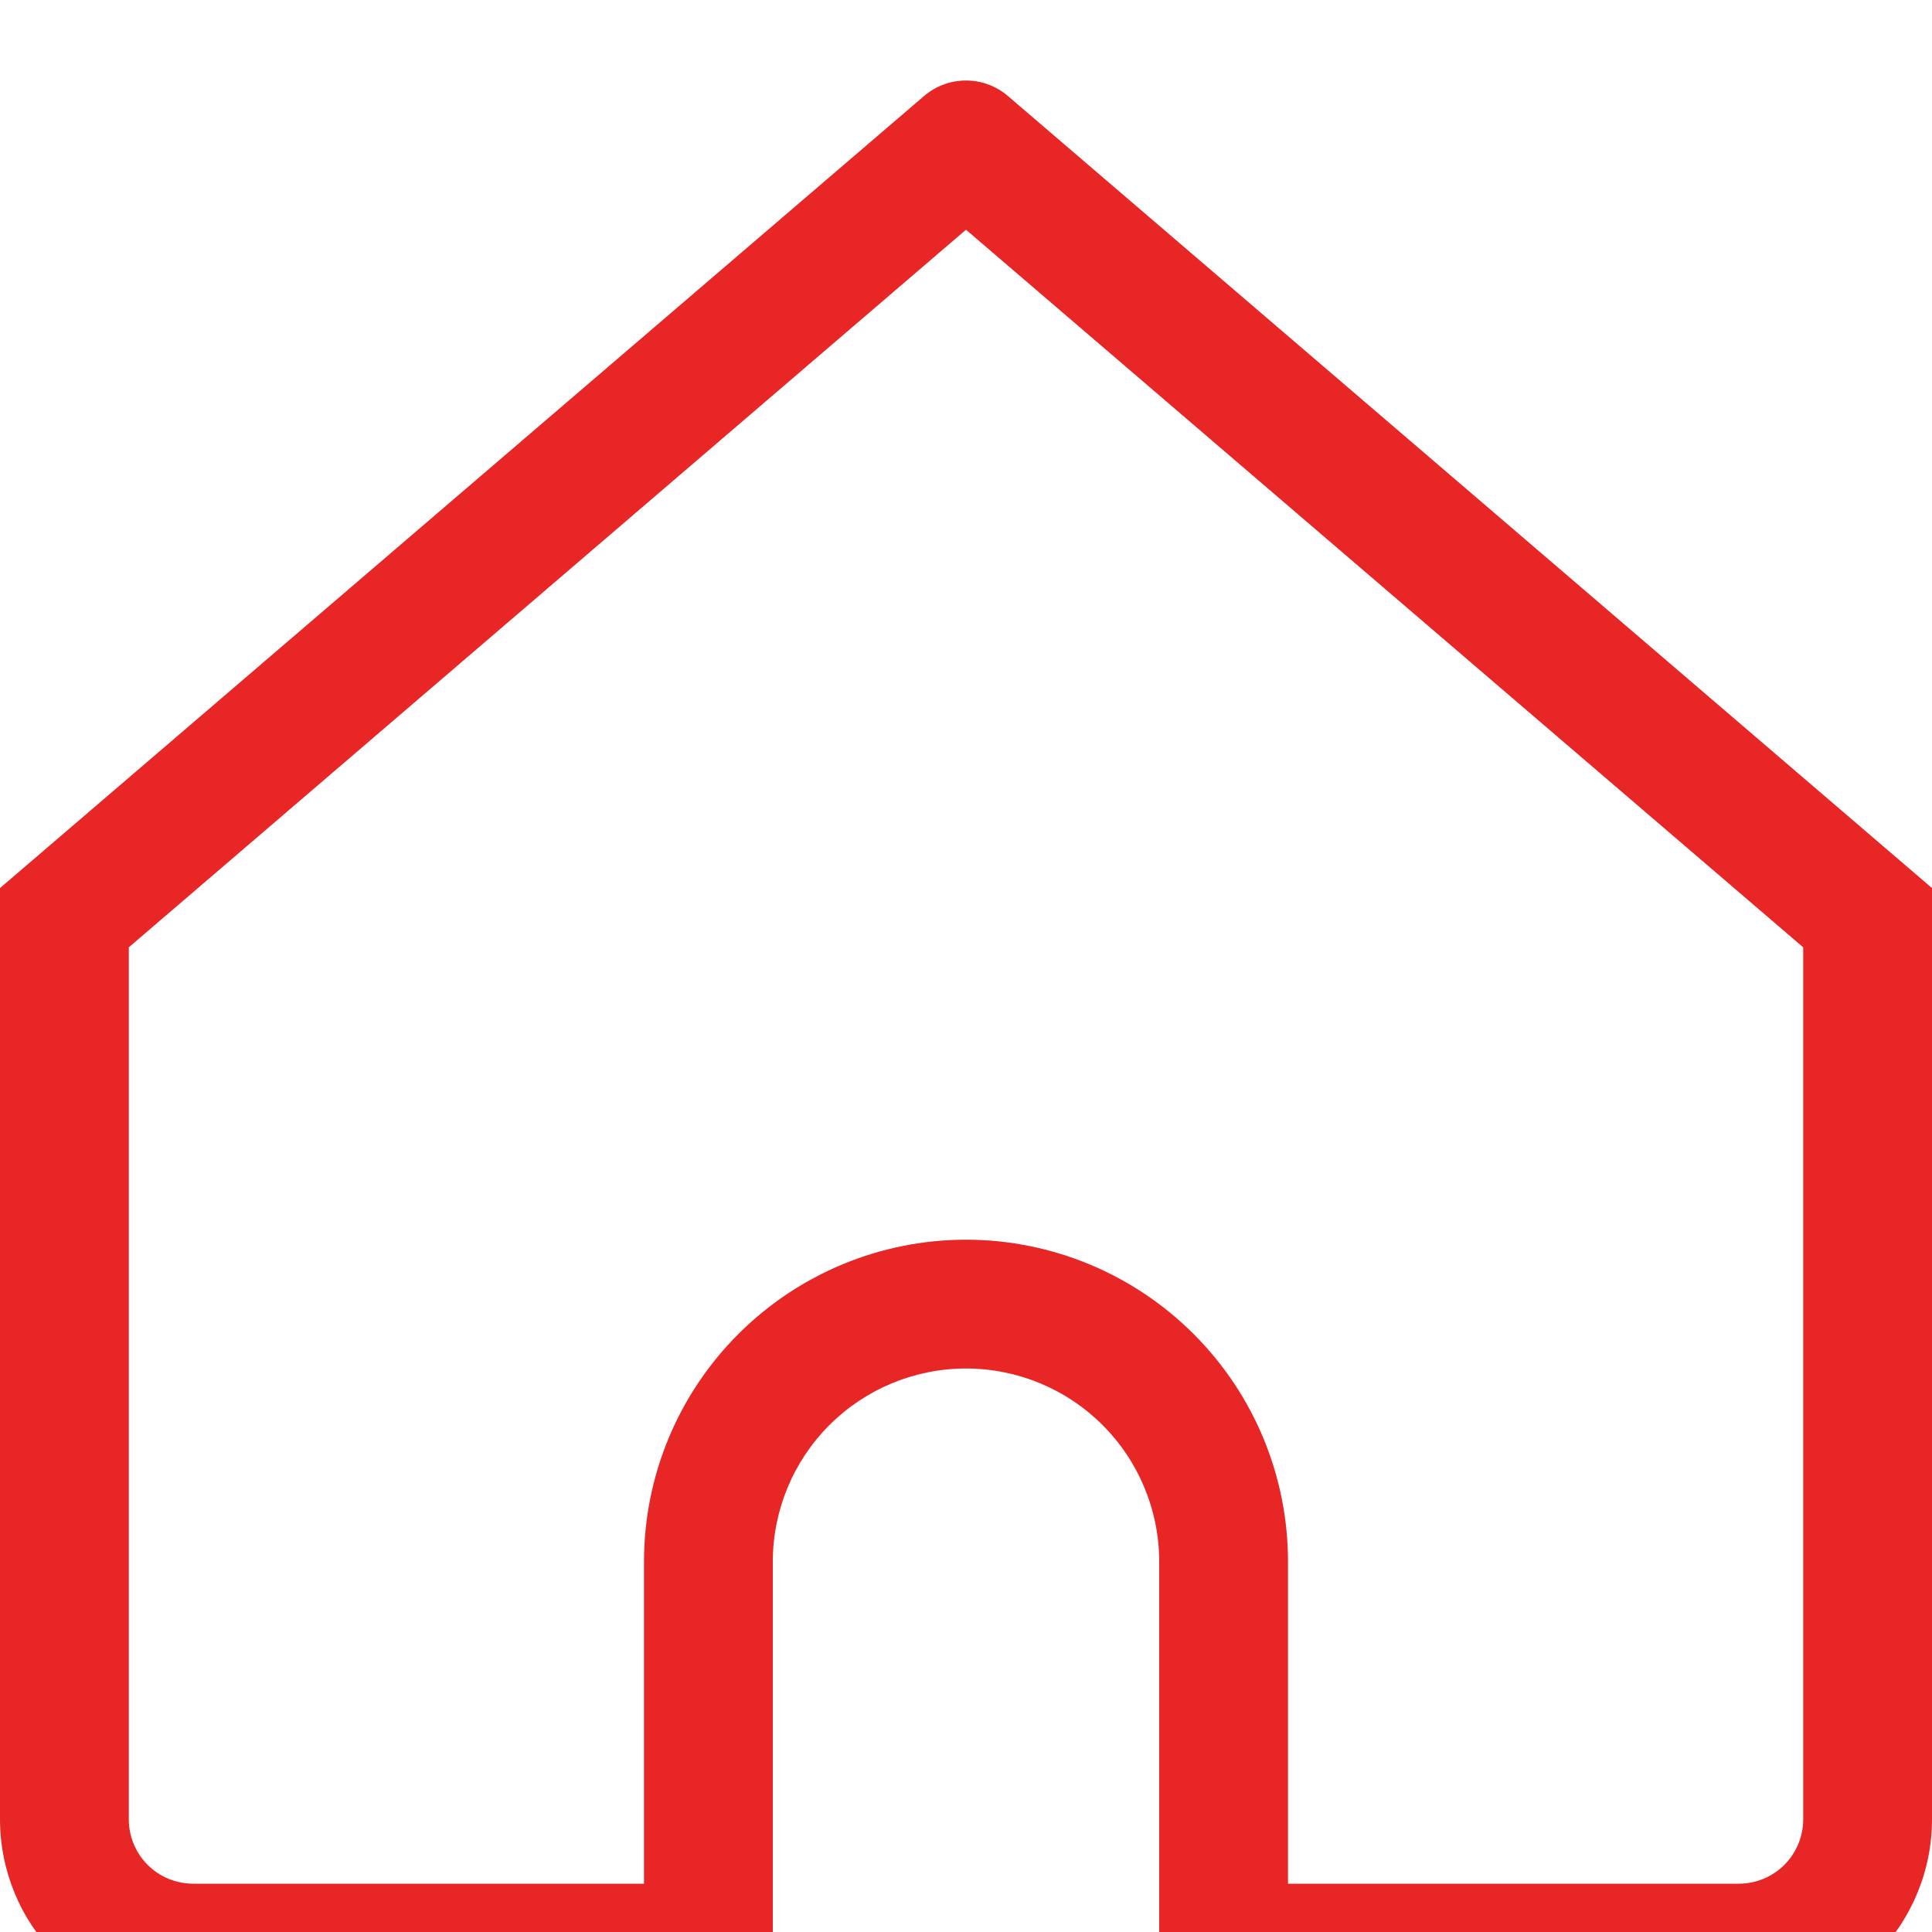 <svg width="24" height="24" viewBox="0 0 24 24" fill="none" xmlns="http://www.w3.org/2000/svg">
<g clip-path="url(#clip0_25_18)">
<path d="M12 1.8L12.52 1.192C12.375 1.068 12.191 1 12 1C11.809 1 11.625 1.068 11.48 1.192L12 1.8ZM0.8 11.4L0.28 10.792L0 11.032V11.4H0.8ZM8.8 24.2V25C9.012 25 9.216 24.916 9.366 24.766C9.516 24.616 9.6 24.412 9.6 24.2H8.8ZM15.2 24.2H14.4C14.4 24.412 14.484 24.616 14.634 24.766C14.784 24.916 14.988 25 15.2 25V24.2ZM23.2 11.4H24V11.032L23.72 10.792L23.2 11.4ZM2.4 25H8.8V23.4H2.4V25ZM23.72 10.792L12.52 1.192L11.48 2.408L22.68 12.008L23.72 10.792ZM11.48 1.192L0.28 10.792L1.32 12.008L12.52 2.408L11.48 1.192ZM9.6 24.2V19.4H8V24.2H9.6ZM14.4 19.4V24.2H16V19.4H14.4ZM15.2 25H21.6V23.4H15.2V25ZM24 22.6V11.4H22.4V22.6H24ZM0 11.4V22.6H1.6V11.4H0ZM12 17C12.636 17 13.247 17.253 13.697 17.703C14.147 18.153 14.4 18.764 14.4 19.4H16C16 18.339 15.579 17.322 14.828 16.572C14.078 15.822 13.061 15.4 12 15.4V17ZM12 15.4C10.939 15.4 9.922 15.822 9.172 16.572C8.421 17.322 8 18.339 8 19.4H9.6C9.6 18.764 9.853 18.153 10.303 17.703C10.753 17.253 11.364 17 12 17V15.4ZM21.6 25C22.236 25 22.847 24.747 23.297 24.297C23.747 23.847 24 23.237 24 22.6H22.4C22.4 22.812 22.316 23.016 22.166 23.166C22.016 23.316 21.812 23.4 21.6 23.4V25ZM2.4 23.4C2.188 23.4 1.984 23.316 1.834 23.166C1.684 23.016 1.6 22.812 1.6 22.6H0C0 23.237 0.253 23.847 0.703 24.297C1.153 24.747 1.763 25 2.4 25V23.4Z" fill="#E82626"/>
</g>
<defs>
<clipPath id="clip0_25_18">
<rect width="24" height="24" fill="white"/>
</clipPath>
</defs>
</svg>
